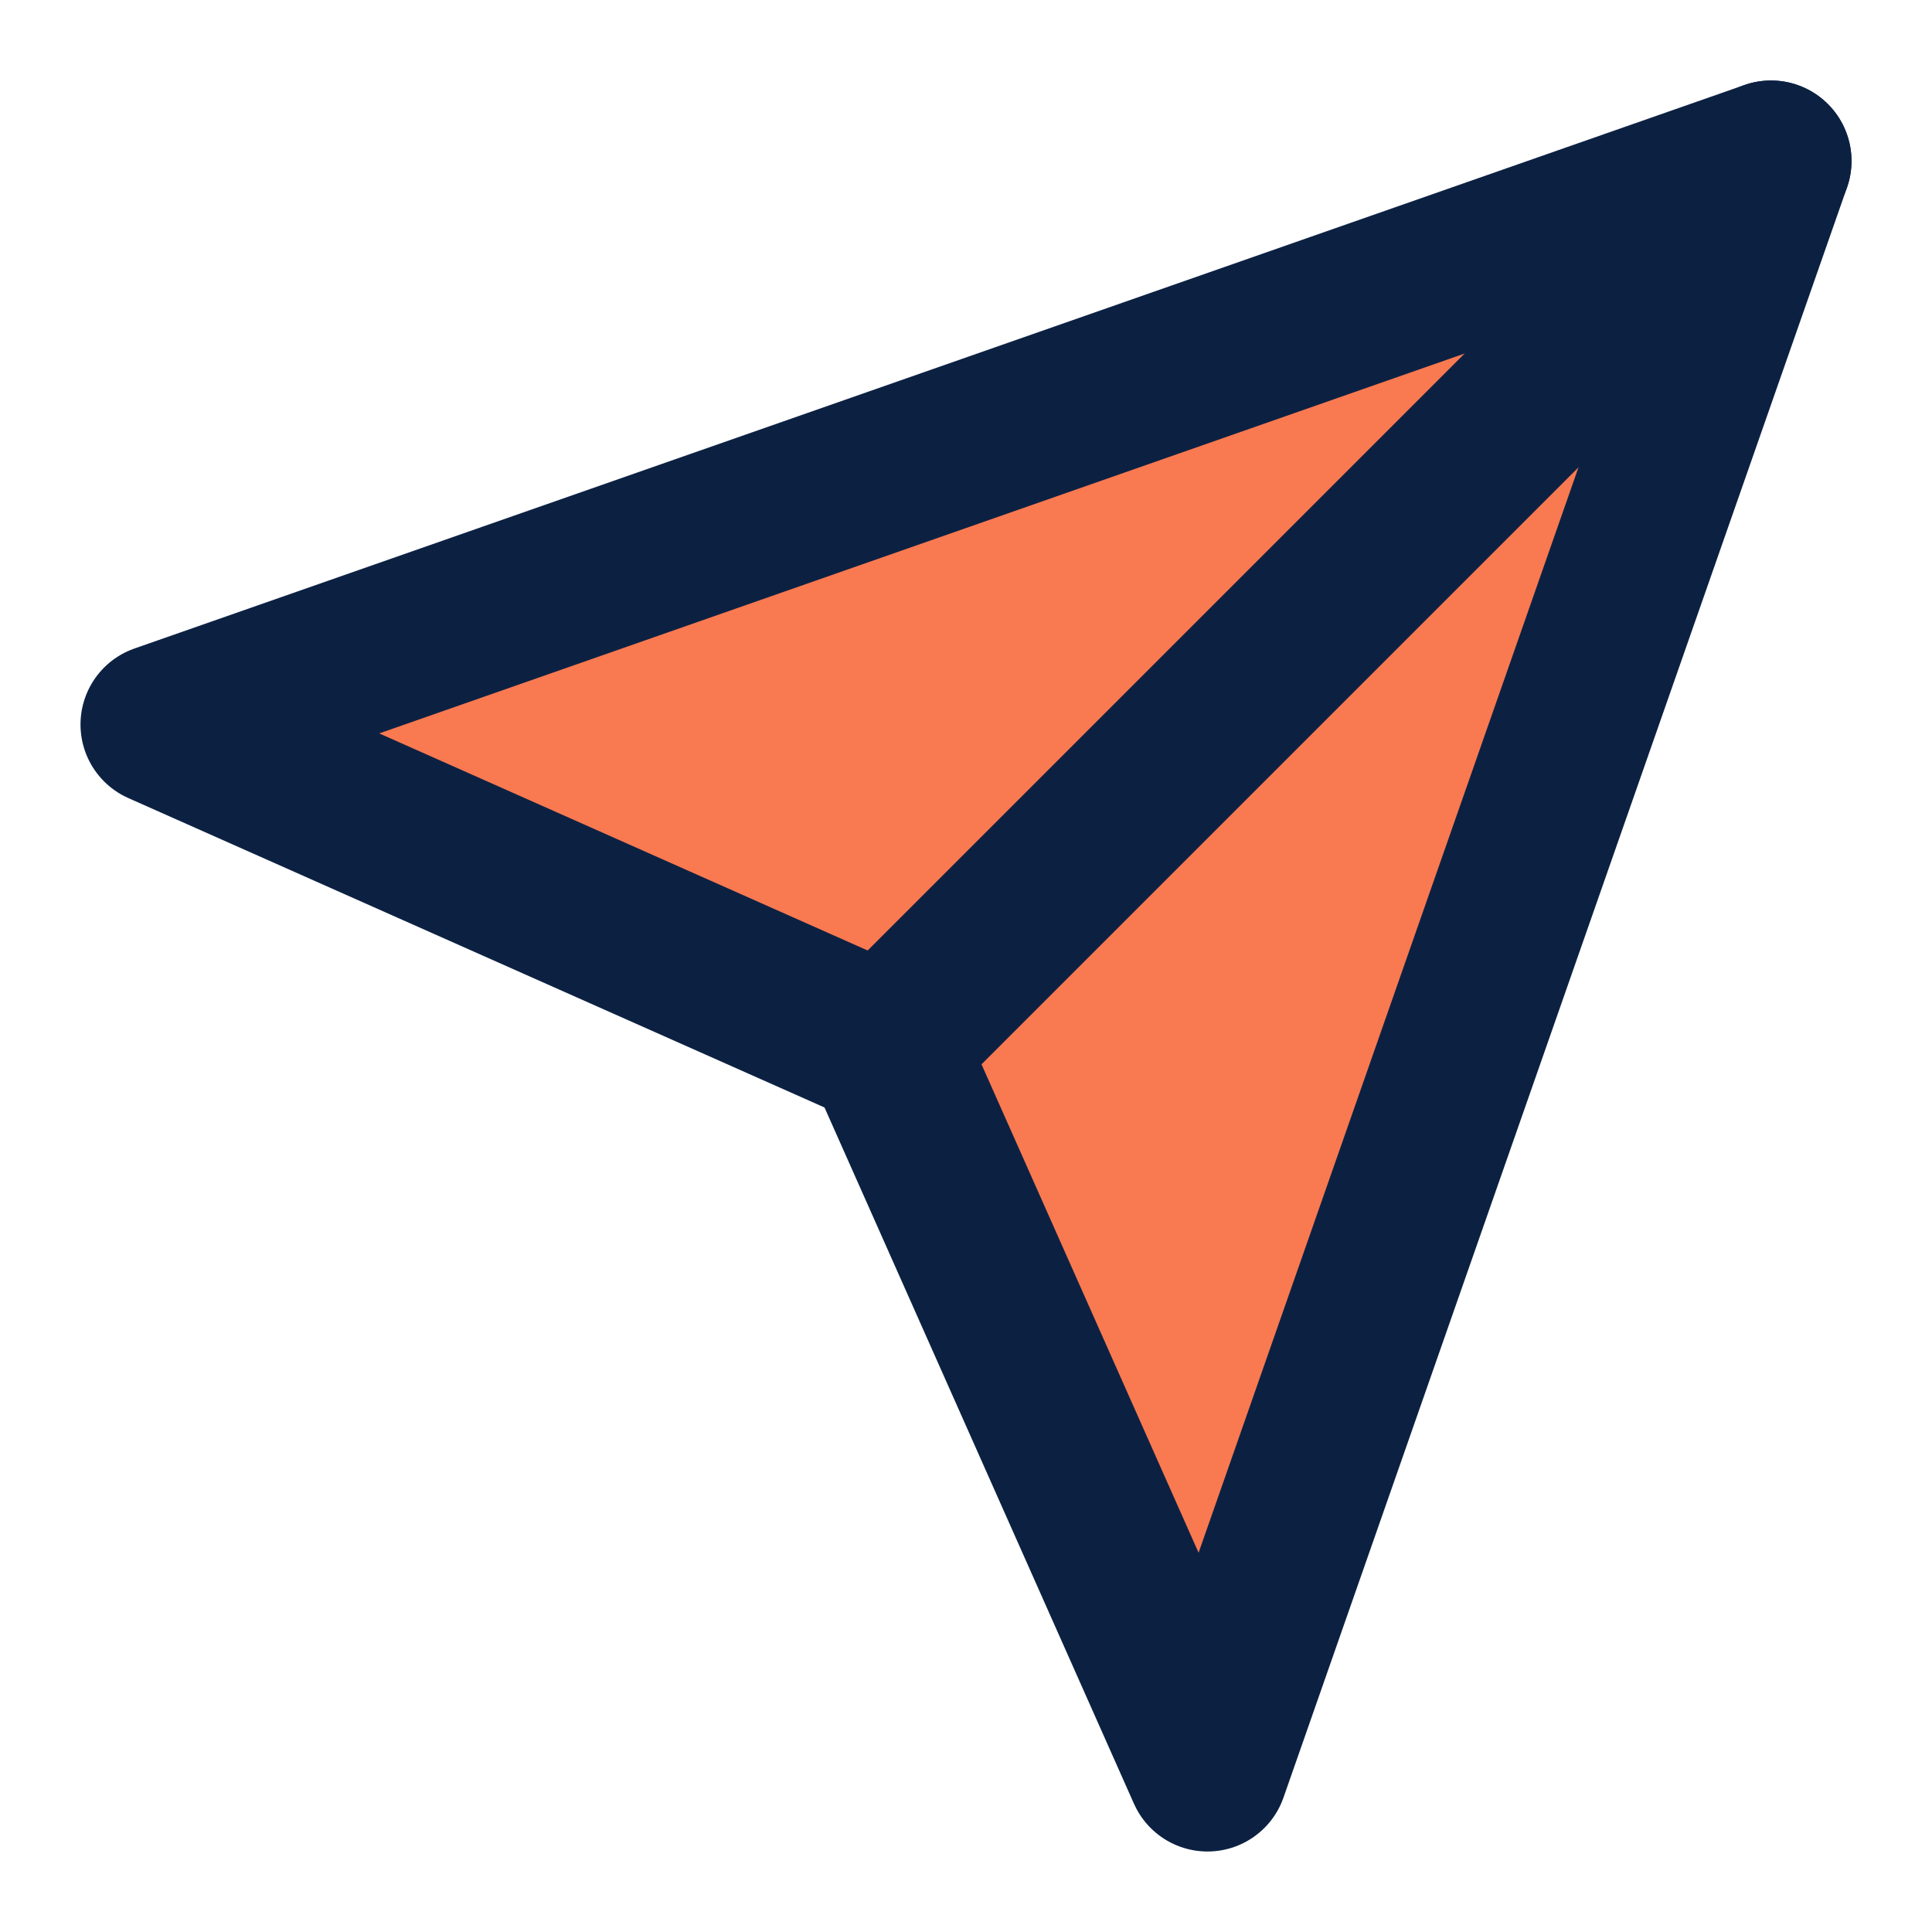 <svg width="24" height="24" viewBox="0 0 24 24" fill="none" xmlns="http://www.w3.org/2000/svg">
<path d="M22 2L15 22L11 13L2 9L22 2Z" fill="#F97951" stroke="#0C2142" stroke-width="2" stroke-linecap="round" stroke-linejoin="round"/>
<path d="M22 2L11 13" stroke="#0C2142" stroke-width="2" stroke-linecap="round" stroke-linejoin="round"/>
</svg>
